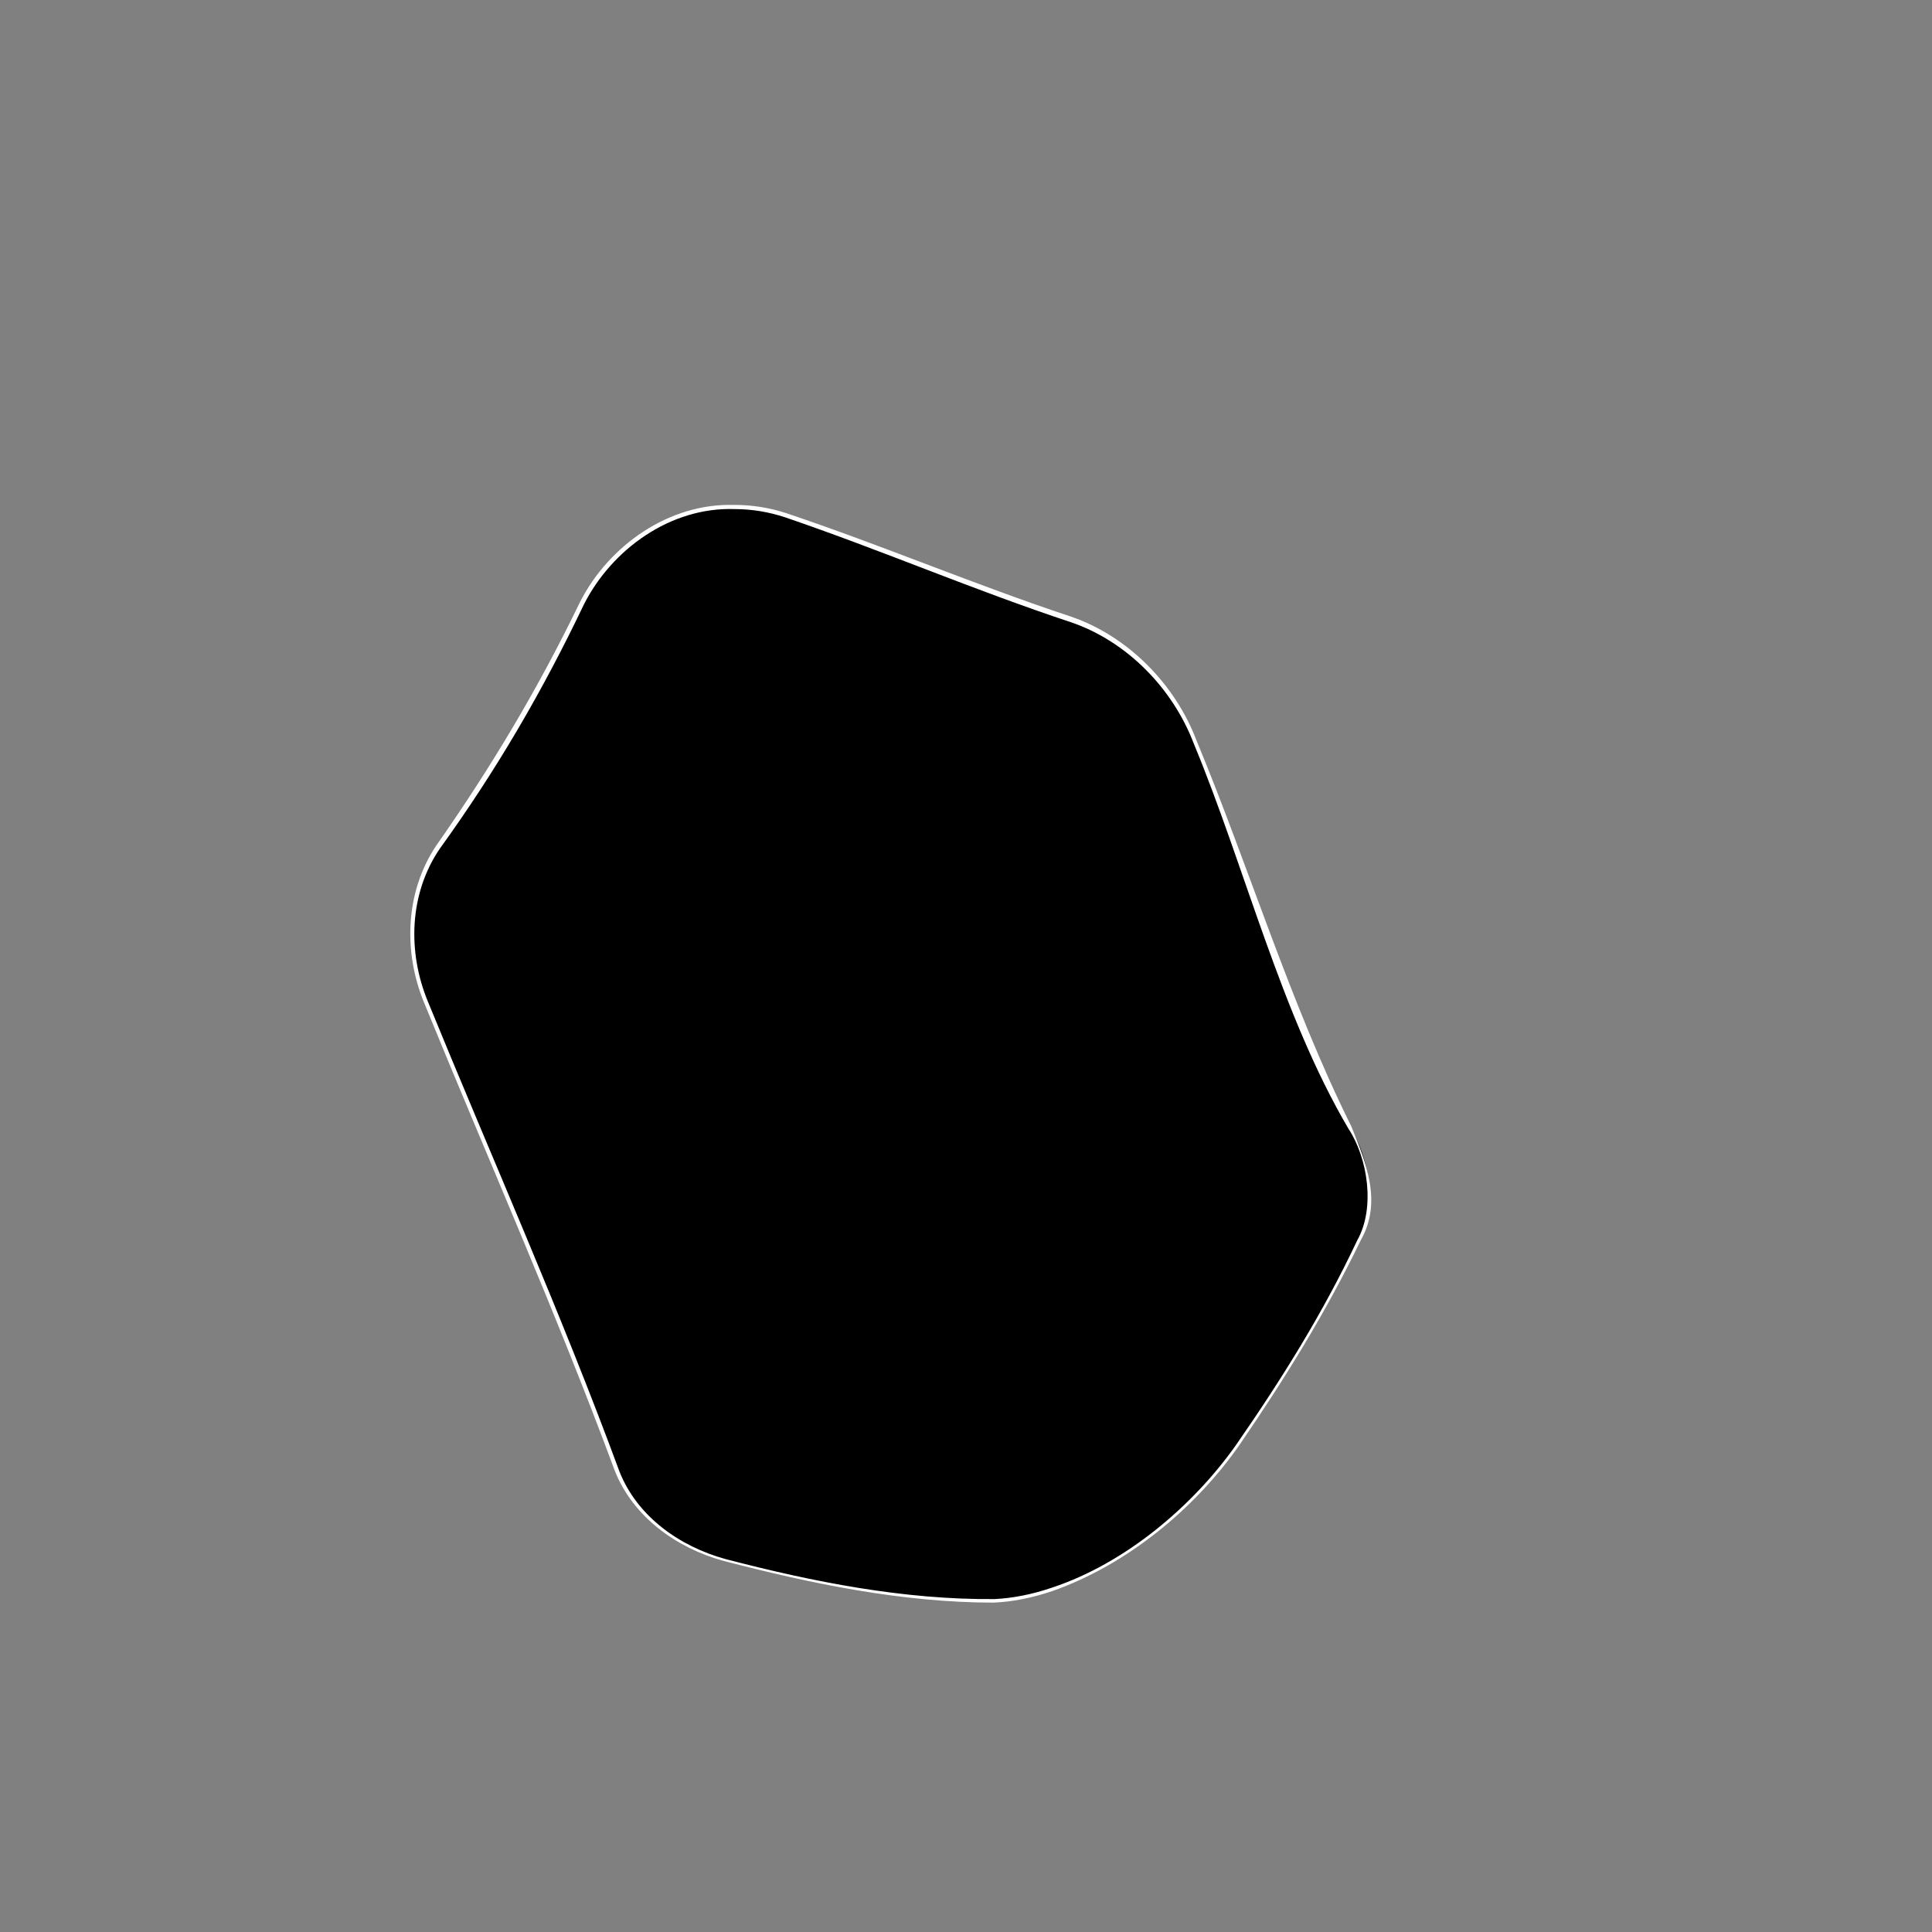 <?xml version="1.0" encoding="UTF-8"?>
<svg id="Layer_1" data-name="Layer 1" xmlns="http://www.w3.org/2000/svg" viewBox="0 0 500 500">
  <rect x="0" y="0" width="500" height="500" fill="#808080" stroke="none"/>
  <defs>
    <style>
      .cls-1 {
        fill: #fff;
      }
    </style>
  </defs>
  <path d="m272.35,411.3c-5.24,1.79-10.36,2.79-15.14,2.99-23.57.09-46.97-4.66-69.73-10.58-11.98-3.29-23.09-11.14-27.76-22.97-15.14-40.99-32.95-80.95-49.46-121.39-5.38-12.98-4.9-28.26,3.09-40.09,14.39-20.37,26.49-40.69,37.3-63.19,7.34-14.41,22.97-25.13,39.41-24.86,4.39.07,8.92.69,13.31,2.14,24.84,8.4,48.92,18.72,73.8,26.95,14.63,4.99,26.63,17.23,32.13,31.67,13.63,32.84,24.19,68.04,40.07,99.83,5.08,7.71,7.13,20.81,2.36,29.2-8.96,18.78-19.57,35.84-31.37,52.95-11.37,16.17-29.01,31.06-47.97,37.35,0,0,0,0,0,0Z"/>
  <path class="cls-1" d="m190.06,131.75c4.41,0,8.83.7,13.18,2.15,24.86,8.48,48.96,18.88,73.88,27.12,14.5,4.93,26.37,17.1,31.82,31.4,13.23,31.85,22.5,69.86,40.01,99.64,5.05,7.64,7,20.59,2.32,28.9-8.89,18.87-19.55,35.93-31.42,53.05-11.29,15.96-28.74,30.6-47.48,36.83-5.18,1.78-10.24,2.77-14.96,3-23.56.2-46.92-4.43-69.67-10.36-11.81-3.25-22.82-10.98-27.43-22.66-15.13-41.06-32.98-81.05-49.54-121.54-5.34-12.84-4.91-27.97,3.06-39.66,14.59-20.21,26.55-40.7,37.29-63.2,7.23-14.28,22.42-25.22,38.94-24.67m-.04-1.07c-16.87-.52-32.4,10.46-39.87,25.04-10.85,22.45-23,42.79-37.3,63.19-7.98,11.97-8.51,27.41-3.12,40.52,16.48,40.4,34.24,80.31,49.39,121.23,4.75,11.96,15.97,19.96,28.1,23.29,22.78,5.92,46.21,10.78,69.8,10.81,4.92-.19,10.1-1.21,15.32-2.99,19.18-6.74,36.92-21.25,48.47-37.88,11.72-17.1,22.29-34.16,31.32-52.85,5.66-9.92,1.43-20.08-2.39-29.49-15.85-31.89-26.47-67.1-40.13-100.02-5.55-14.54-17.73-26.9-32.44-31.95-24.84-8.23-48.89-18.46-73.71-26.78-4.5-1.47-9-2.13-13.43-2.13h0Z"/>
</svg>